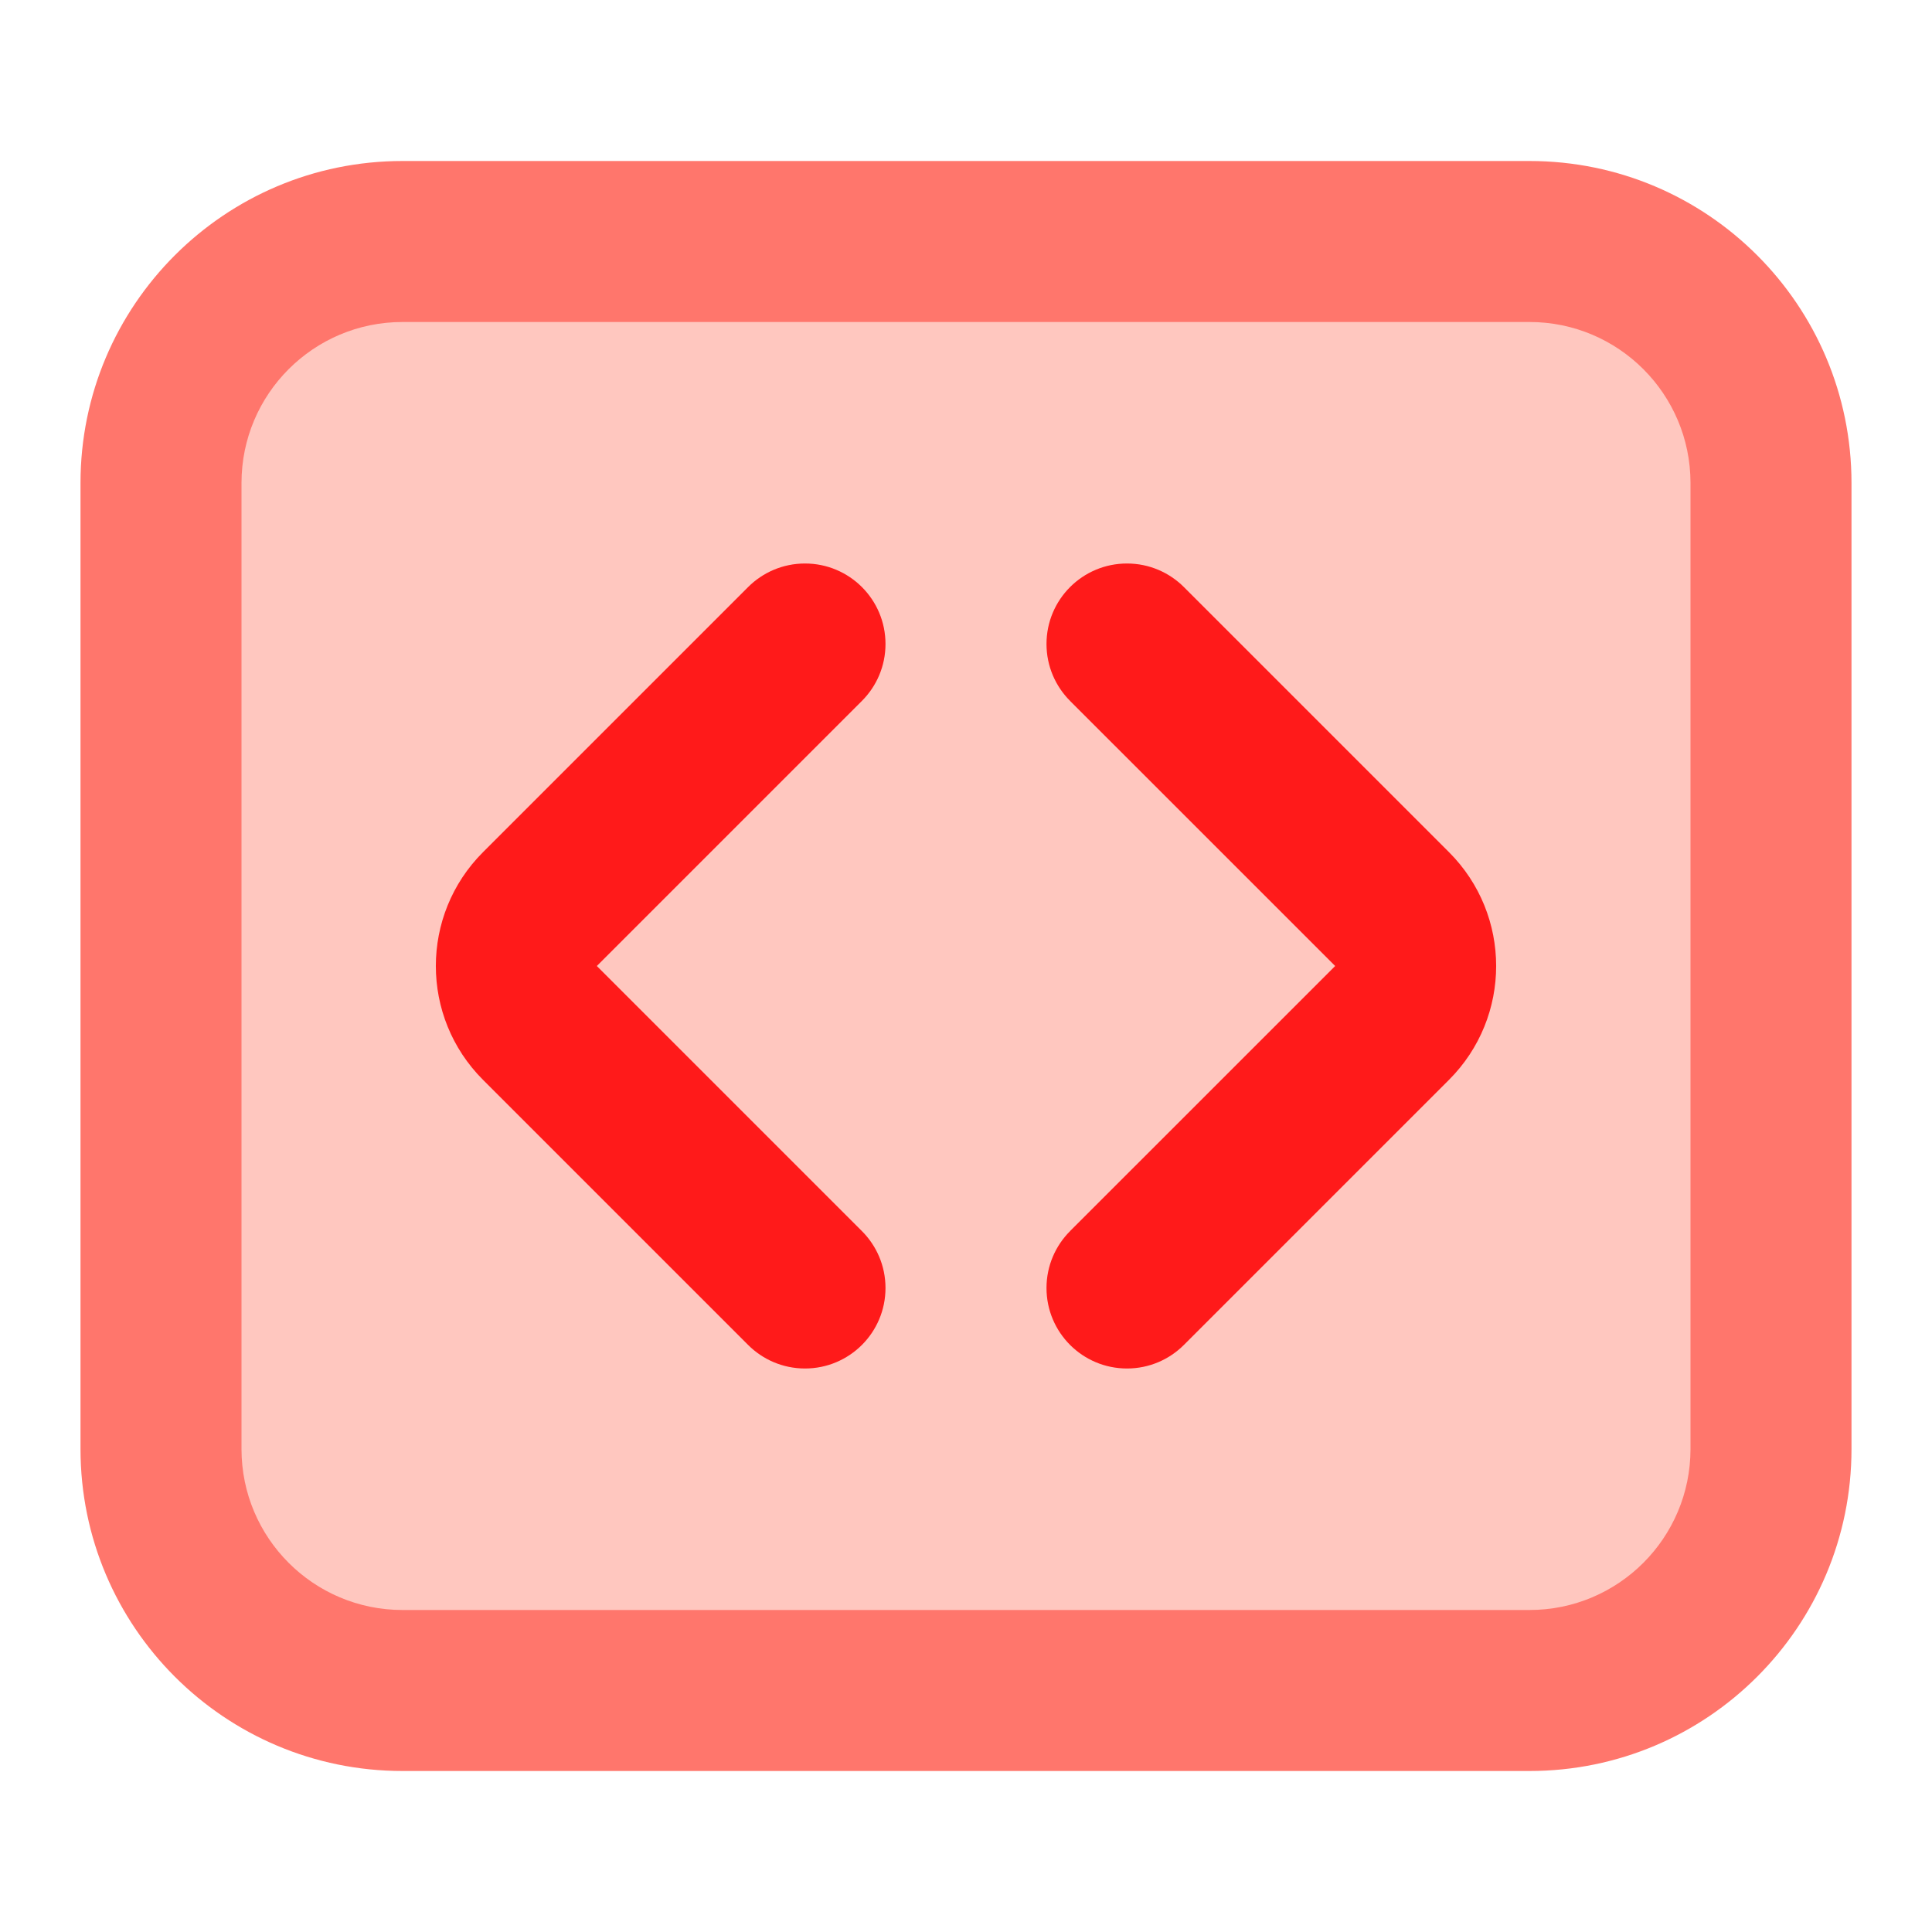 <svg xmlns="http://www.w3.org/2000/svg" xmlns:xlink="http://www.w3.org/1999/xlink" width="48" height="48" viewBox="0 0 48 48" fill="none">
<path d="M10 42L38 42C41.31 42 44 39.31 44 36L44 12C44 8.69 41.31 6 38 6L10 6C6.69 6 4 8.69 4 12L4 36C4 39.31 6.69 42 10 42Z"   fill="#FFC7BF" >
</path>
<path d="M2 36C2 40.418 5.582 44 10 44L38 44C42.418 44 46 40.418 46 36L46 12C46 7.582 42.418 4 38 4L10 4C5.582 4 2 7.582 2 12L2 36ZM38 40L10 40C7.791 40 6 38.209 6 36L6 12C6 9.791 7.791 8 10 8L38 8C40.209 8 42 9.791 42 12L42 36C42 38.209 40.209 40 38 40Z" fill-rule="evenodd"  fill="#FF766C" >
</path>
<path d="M18.586 14.586C18.948 14.224 19.448 14 20 14C21.105 14 22 14.895 22 16C22 16.552 21.776 17.052 21.414 17.414L21.413 17.415L14.828 24L21.413 30.585L21.414 30.586C21.776 30.948 22 31.448 22 32C22 33.105 21.105 34 20 34C19.448 34 18.948 33.776 18.586 33.414L18.585 33.413L12 26.828C10.438 25.266 10.438 22.734 12 21.172L18.586 14.586Z" fill-rule="evenodd"  fill="#FF1A1A" >
</path>
<path d="M26.586 17.415L26.586 17.414C26.224 17.052 26 16.552 26 16C26 14.895 26.895 14 28 14C28.552 14 29.052 14.224 29.414 14.586L36 21.172C37.562 22.734 37.562 25.266 36 26.828L29.415 33.413L29.414 33.414C29.052 33.776 28.552 34 28 34C26.895 34 26 33.105 26 32C26 31.448 26.224 30.948 26.586 30.586L26.586 30.585L33.172 24L26.586 17.415Z" fill-rule="evenodd"  fill="#FF1A1A" >
</path>
</svg>
